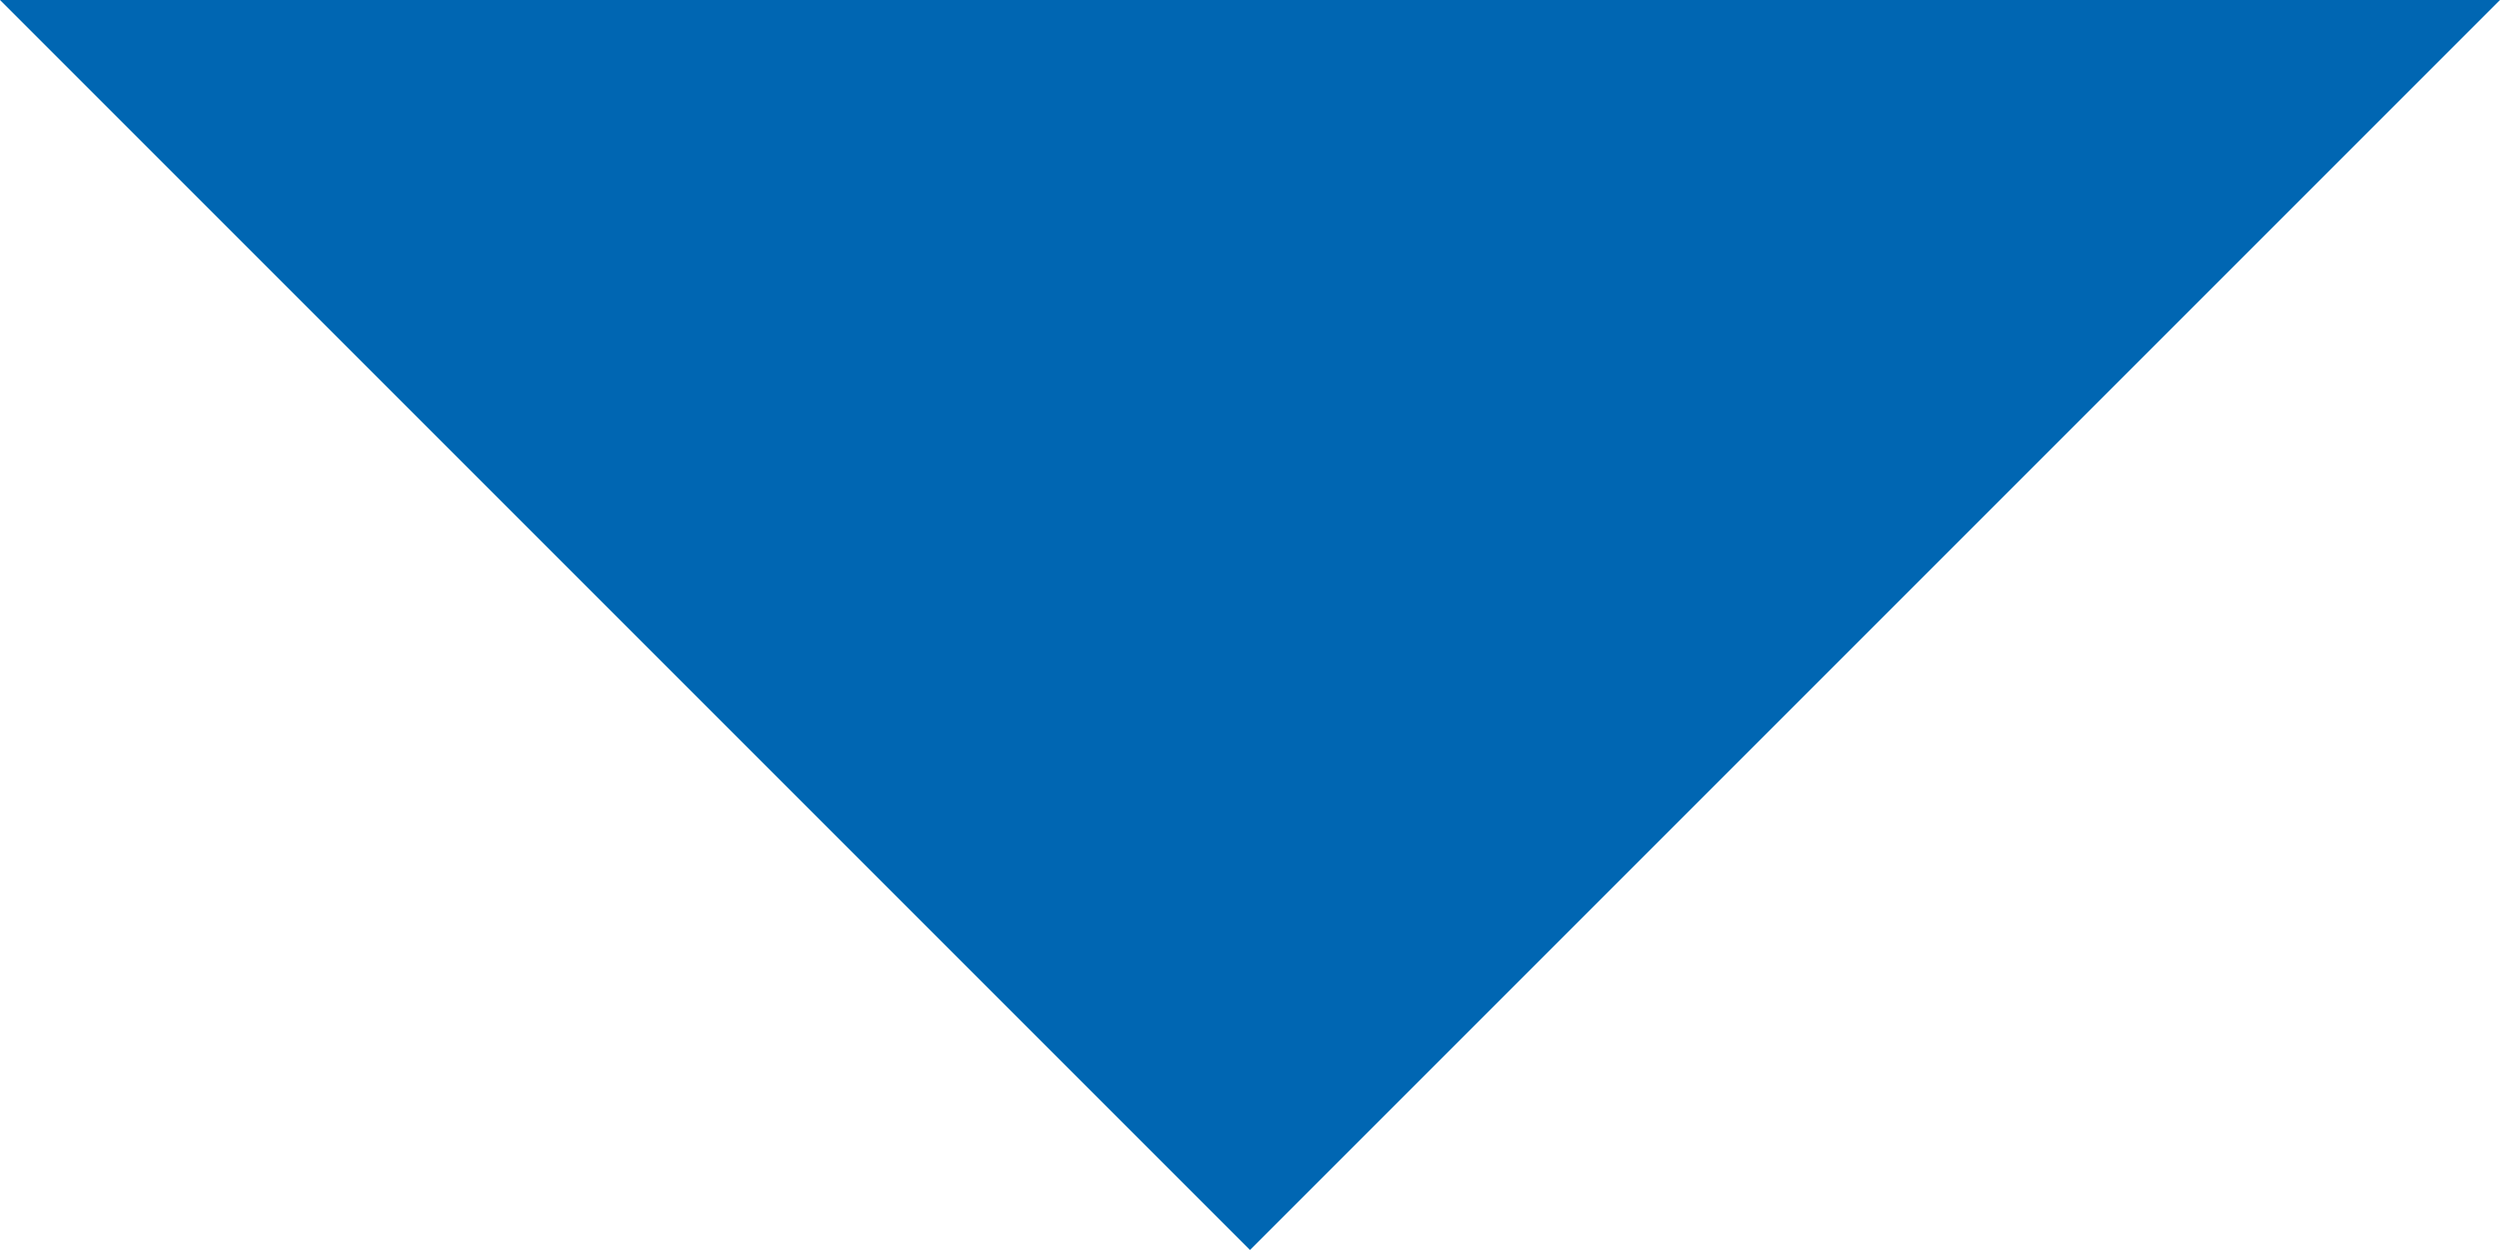 <svg xmlns="http://www.w3.org/2000/svg" width="24" height="12" viewBox="0 0 24 12">
    <g id="prefix__iconDropdownArrowDark" transform="translate(12 6)">
        <path id="prefix__iconDropdownArrowDark-2" fill="#0066b2" d="M0 0l12 12L24 0z" data-name="iconDropdownArrowDark" transform="translate(-12 -6)"/>
    </g>
</svg>
